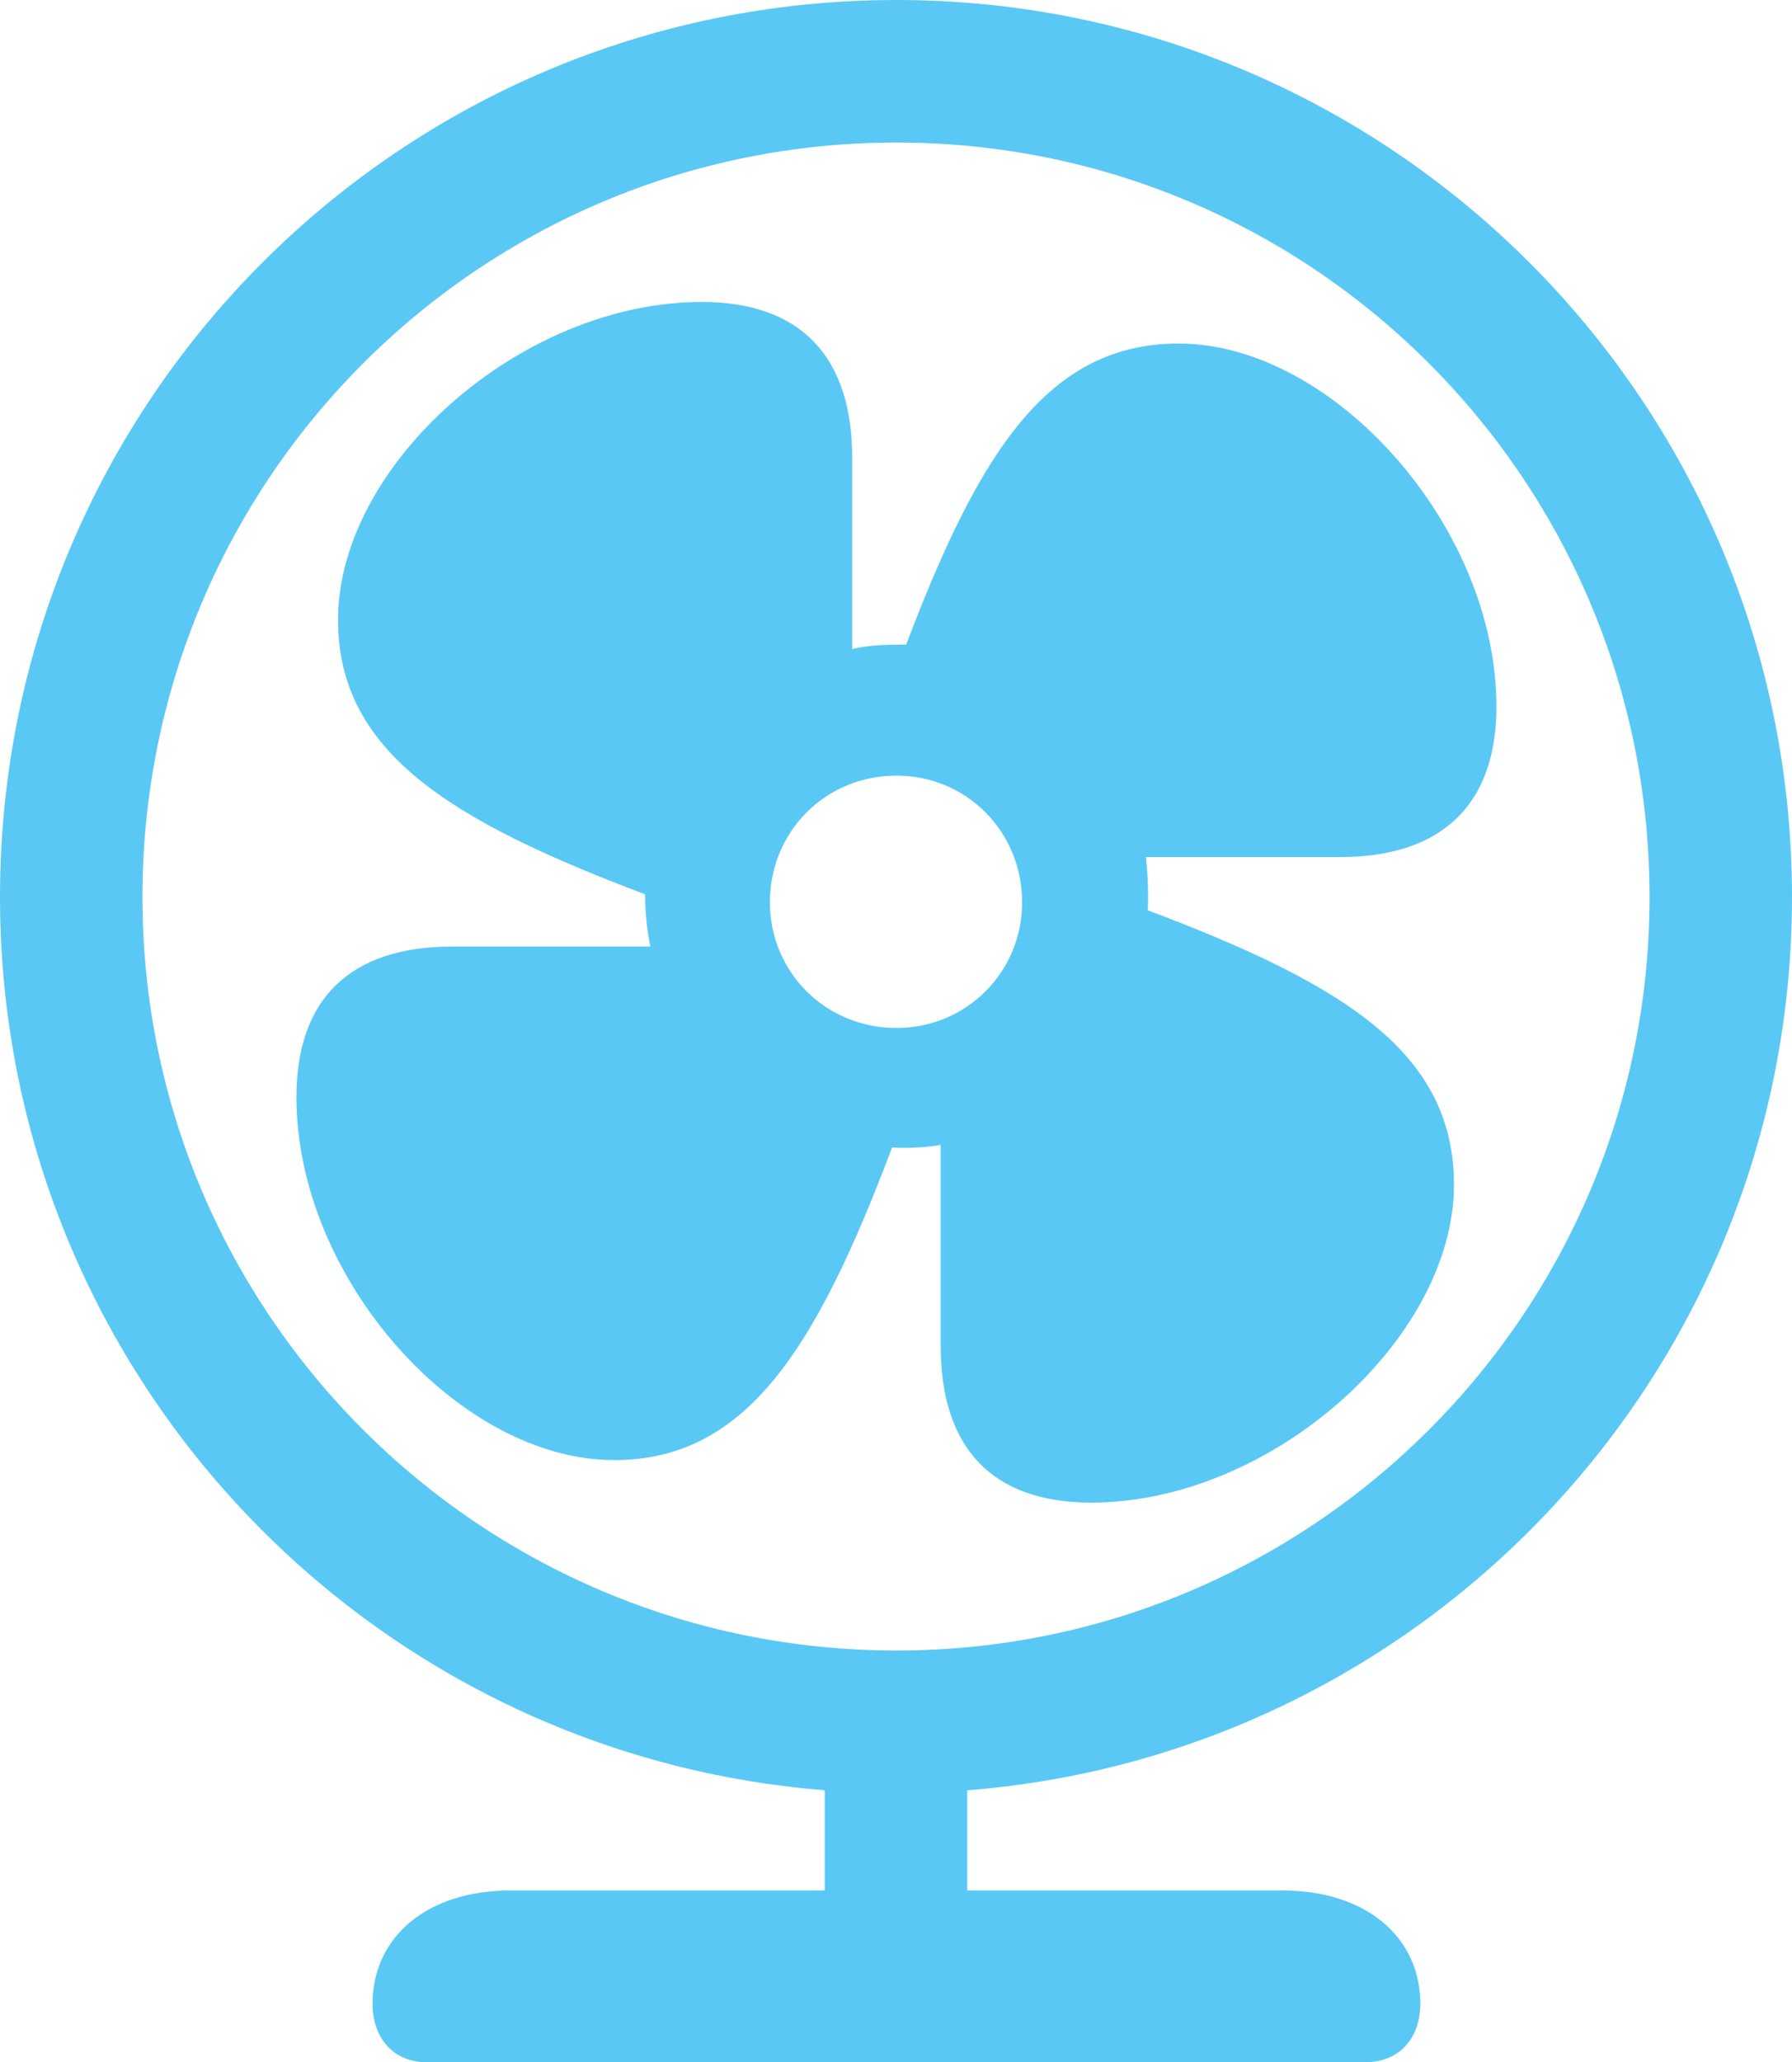 <?xml version="1.0" encoding="UTF-8"?>
<!--Generator: Apple Native CoreSVG 175.5-->
<!DOCTYPE svg
PUBLIC "-//W3C//DTD SVG 1.1//EN"
       "http://www.w3.org/Graphics/SVG/1.1/DTD/svg11.dtd">
<svg version="1.1" xmlns="http://www.w3.org/2000/svg" xmlns:xlink="http://www.w3.org/1999/xlink" width="24.719" height="28.43">
 <g>
  <rect height="28.43" opacity="0" width="24.719" x="0" y="0"/>
  <path d="M12.366 24.719C19.189 24.719 24.719 19.189 24.719 12.366C24.719 5.542 19.189 0 12.366 0C5.53 0 0 5.53 0 12.366C0 19.189 5.53 24.719 12.366 24.719ZM12.366 22.754C6.616 22.754 1.965 18.103 1.965 12.366C1.965 6.616 6.616 1.965 12.366 1.965C18.103 1.965 22.754 6.616 22.754 12.366C22.754 18.103 18.103 22.754 12.366 22.754ZM8.472 20.129C10.29 20.129 11.255 18.604 12.305 15.82C12.549 15.832 12.756 15.82 12.976 15.784L12.976 18.555C12.976 19.959 13.684 20.715 15.051 20.715C17.541 20.715 20.056 18.457 20.056 16.333C20.056 14.514 18.555 13.574 15.832 12.549C15.845 12.305 15.832 12.073 15.808 11.816L18.481 11.816C19.873 11.816 20.642 11.108 20.642 9.741C20.642 7.251 18.384 4.736 16.26 4.736C14.465 4.736 13.513 6.213 12.5 8.887C12.28 8.887 11.999 8.887 11.755 8.948L11.755 6.311C11.755 4.919 11.047 4.163 9.68 4.163C7.178 4.163 4.663 6.409 4.663 8.545C4.663 10.352 6.177 11.304 8.899 12.329C8.899 12.561 8.923 12.83 8.972 13.049L6.238 13.049C4.846 13.049 4.089 13.757 4.089 15.124C4.089 17.627 6.335 20.129 8.472 20.129ZM12.366 14.172C11.389 14.172 10.62 13.403 10.62 12.439C10.62 11.462 11.389 10.693 12.366 10.693C13.33 10.693 14.099 11.462 14.099 12.439C14.099 13.403 13.33 14.172 12.366 14.172ZM11.377 23.962L11.377 27.27L13.342 27.27L13.342 23.962ZM5.884 28.43L18.835 28.43C19.299 28.43 19.592 28.101 19.592 27.625C19.592 26.709 18.848 26.062 17.688 26.062L7.043 26.062C5.884 26.062 5.139 26.709 5.139 27.625C5.139 28.101 5.432 28.43 5.884 28.43Z" fill="#5ac8f5"/>
 </g>
</svg>
